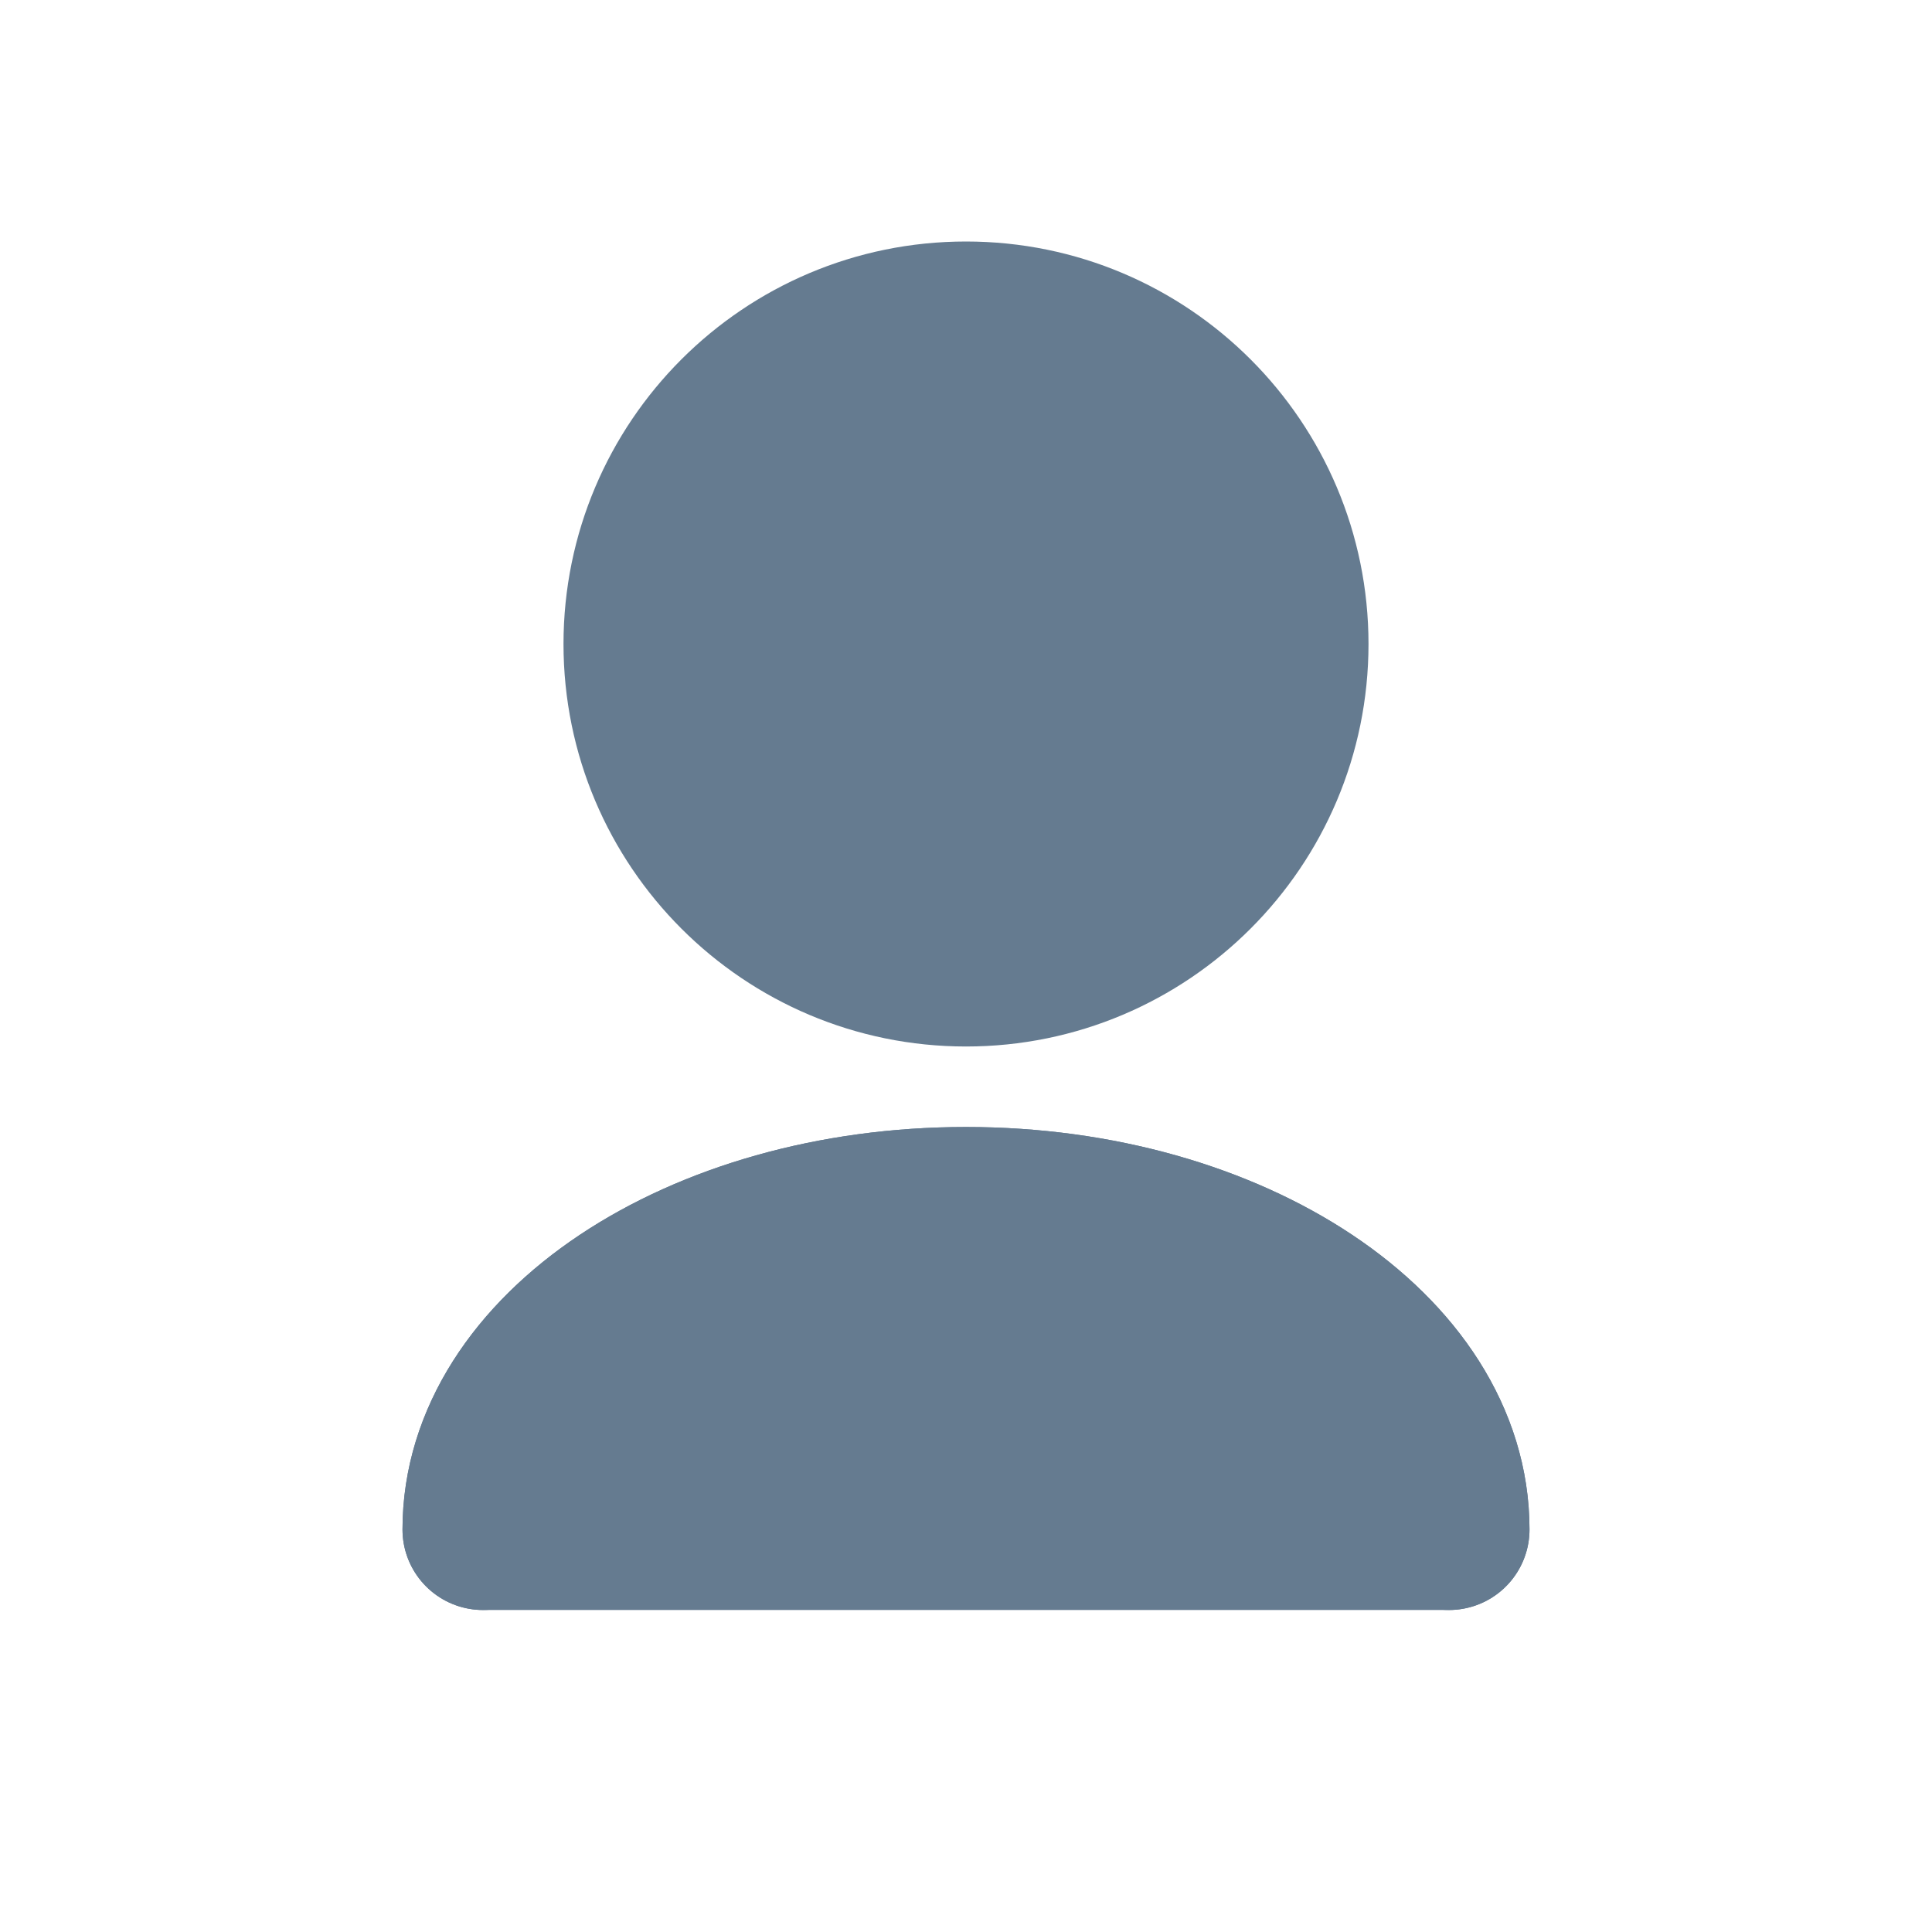 <svg width="24" height="24" viewBox="0 0 24 24" fill="none" xmlns="http://www.w3.org/2000/svg">
<path d="M8 8C8 10.209 9.791 12 12 12C14.209 12 16 10.209 16 8C16 5.791 14.209 4 12 4C9.791 4 8 5.791 8 8Z" fill="#657B90"/>
<path d="M18 19C18 16.791 15.314 15 12 15C8.686 15 6 16.791 6 19M12 12C9.791 12 8 10.209 8 8C8 5.791 9.791 4 12 4C14.209 4 16 5.791 16 8C16 10.209 14.209 12 12 12Z" stroke="#657B90" stroke-width="2" stroke-linecap="round" stroke-linejoin="round"/>
<path d="M12 15C15.314 15 18 16.791 18 19H6C6 16.791 8.686 15 12 15Z" fill="#657B90" stroke="#657B90" stroke-width="2" stroke-linecap="round" stroke-linejoin="round"/>
</svg>
